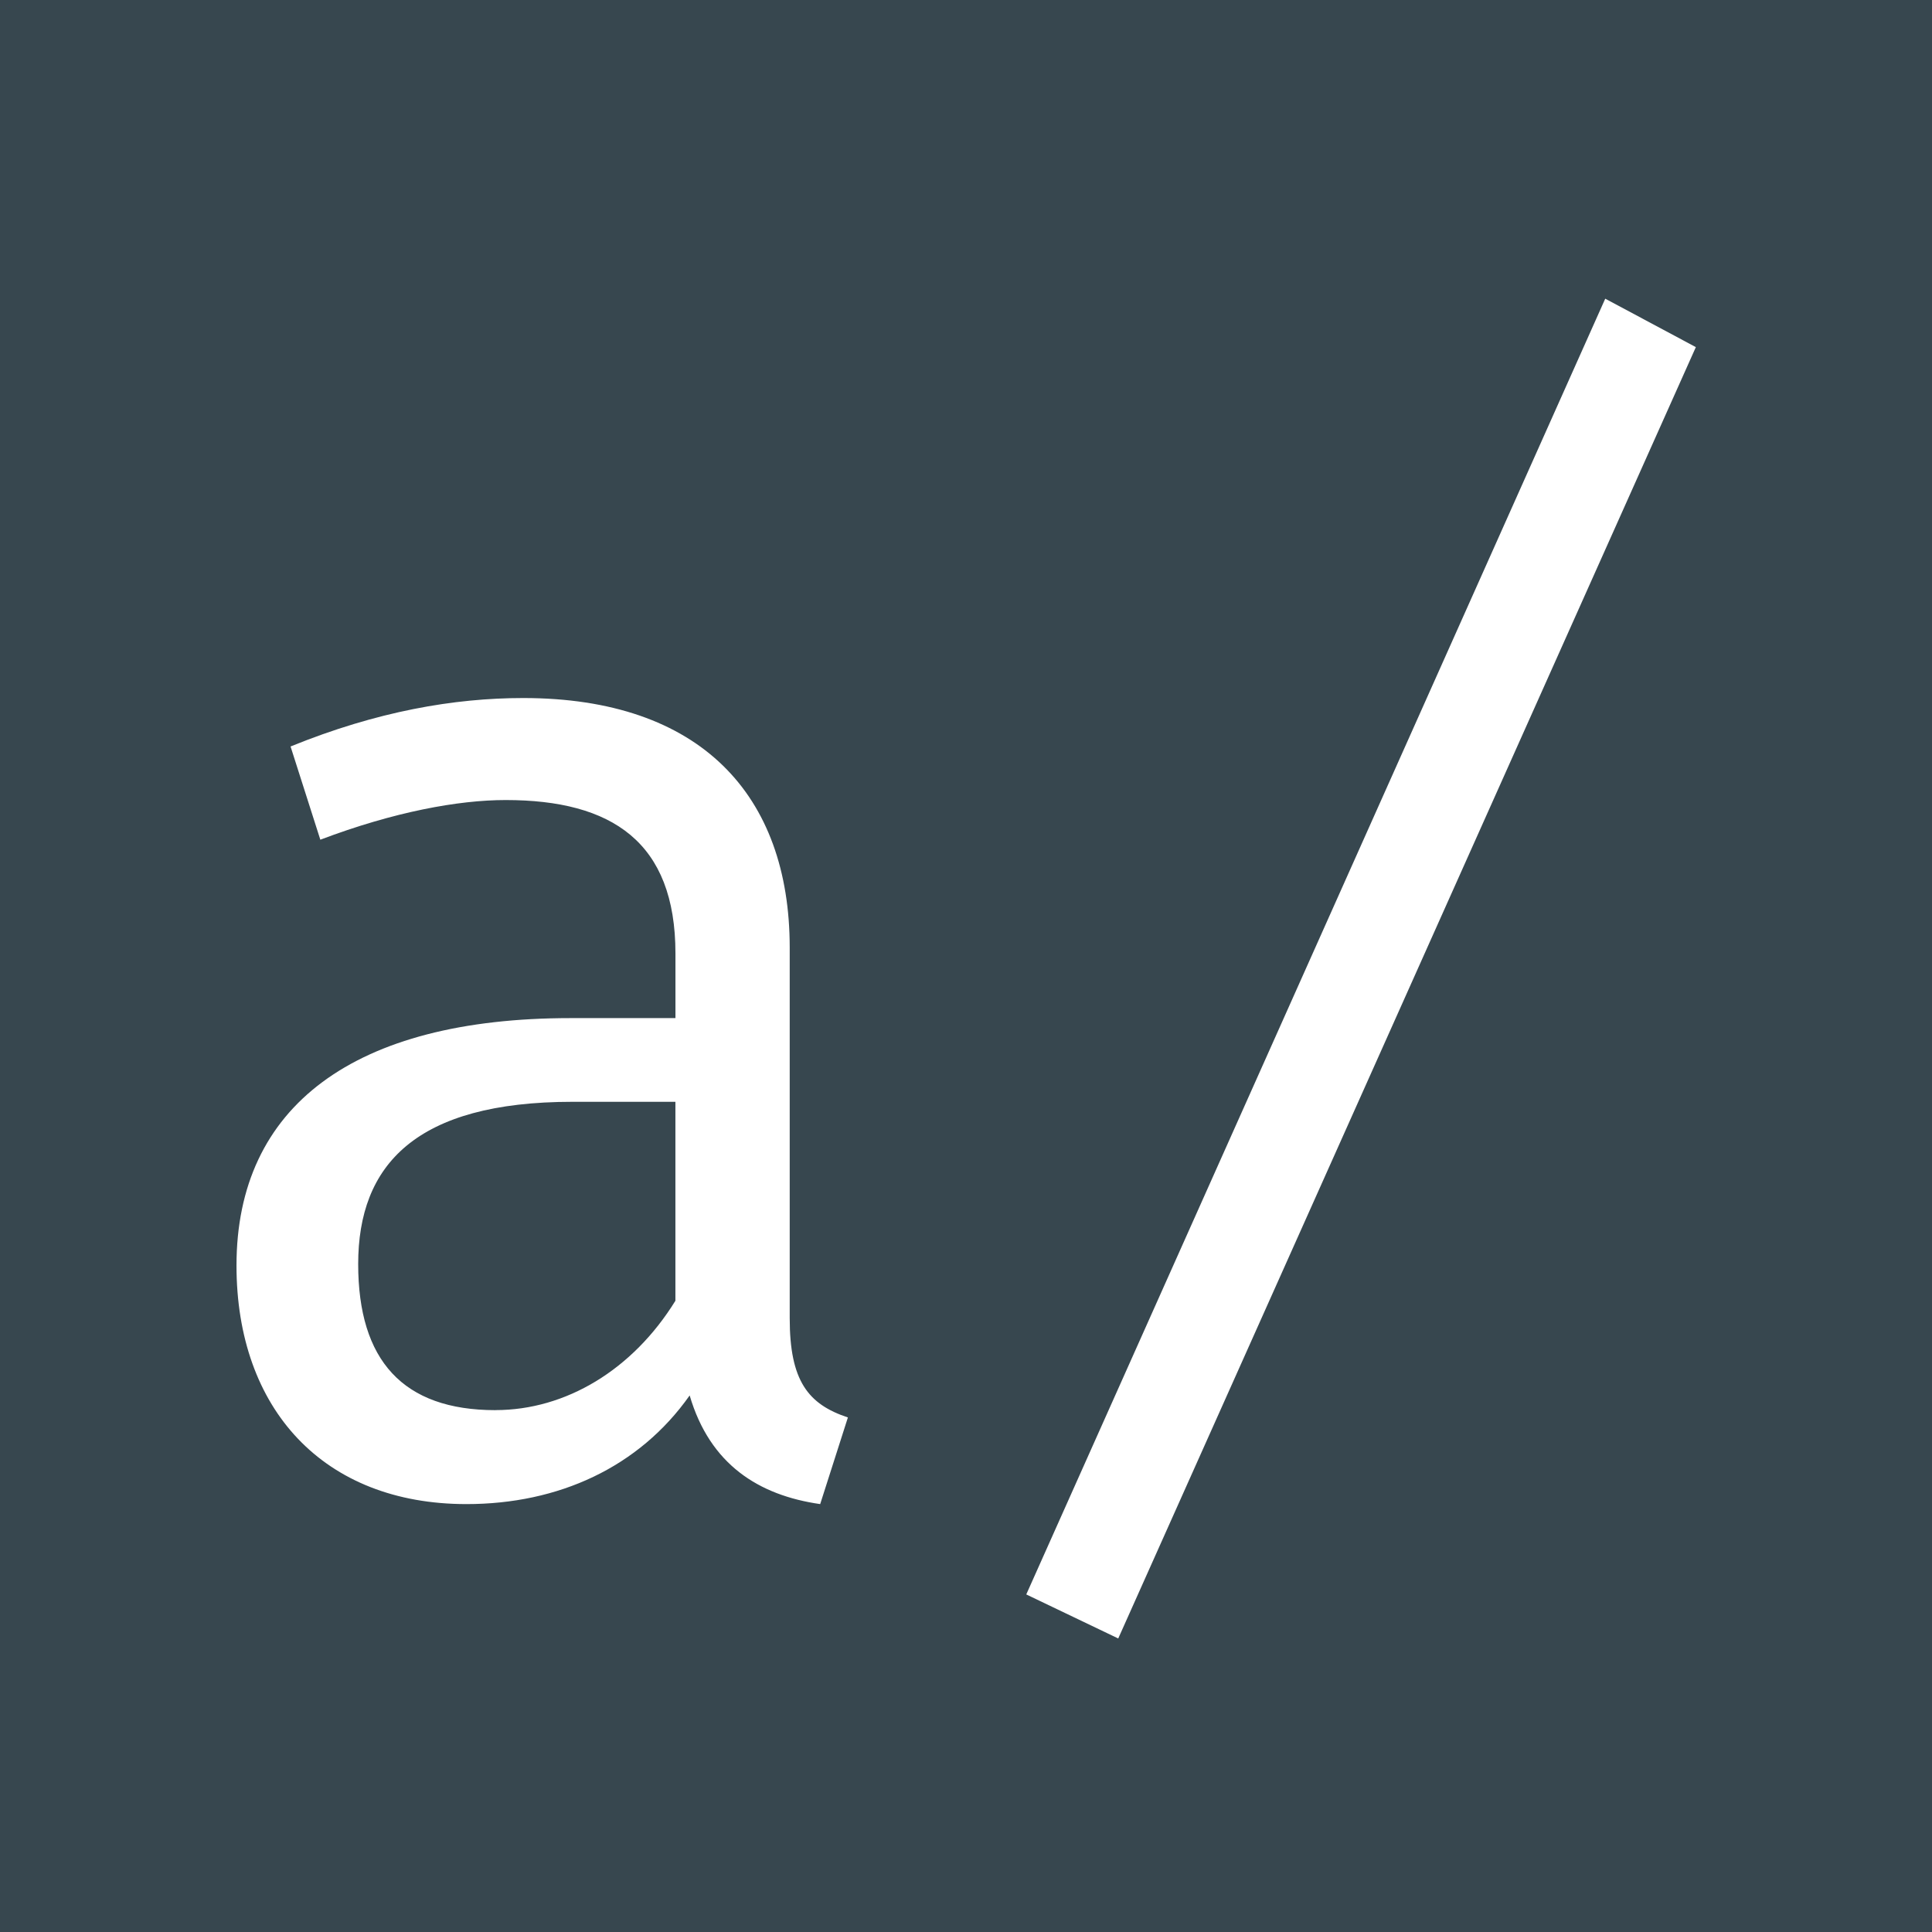 <svg width="100" height="100" version="1.1" viewBox="0 0 39.687 39.688" xmlns="http://www.w3.org/2000/svg">
 <g transform="translate(0 -257.31)" fill-opacity="1">
  <rect x="-4.725" y="254.1" width="46.68" height="44.507" fill="#37474f" stroke-width=".265"/>
  <g transform="scale(.96 1.042)" fill="#fff" stroke-width=".472" aria-label="a/">
   <path d="m16.898 272.93v-7.309c0-3.01-1.91-4.921-5.702-4.921-1.476 0-3.126 0.261-4.979 0.955l0.637 1.838c1.577-0.55 2.953-0.782 3.966-0.782 2.272 0 3.633 0.825 3.633 3.025v1.274h-2.243c-4.631 0-7.15 1.737-7.15 4.877 0 2.837 1.867 4.704 4.921 4.704 1.968 0 3.691-0.724 4.776-2.142 0.434 1.361 1.476 1.968 2.793 2.142l0.593-1.708c-0.854-0.261-1.245-0.724-1.245-1.954zm-6.296 1.809c-1.983 0-2.938-0.984-2.938-2.88 0-1.954 1.23-3.199 4.588-3.199h2.2v3.922c-0.912 1.361-2.345 2.156-3.85 2.156z" style="font-feature-settings:normal;font-variant-caps:normal;font-variant-ligatures:normal;font-variant-numeric:normal"/>
   <path d="m23.928 279.24 12.36-25.458-1.939-0.955-12.389 25.545z" style="font-feature-settings:normal;font-variant-caps:normal;font-variant-ligatures:normal;font-variant-numeric:normal"/>
  </g>
 </g>
</svg>
